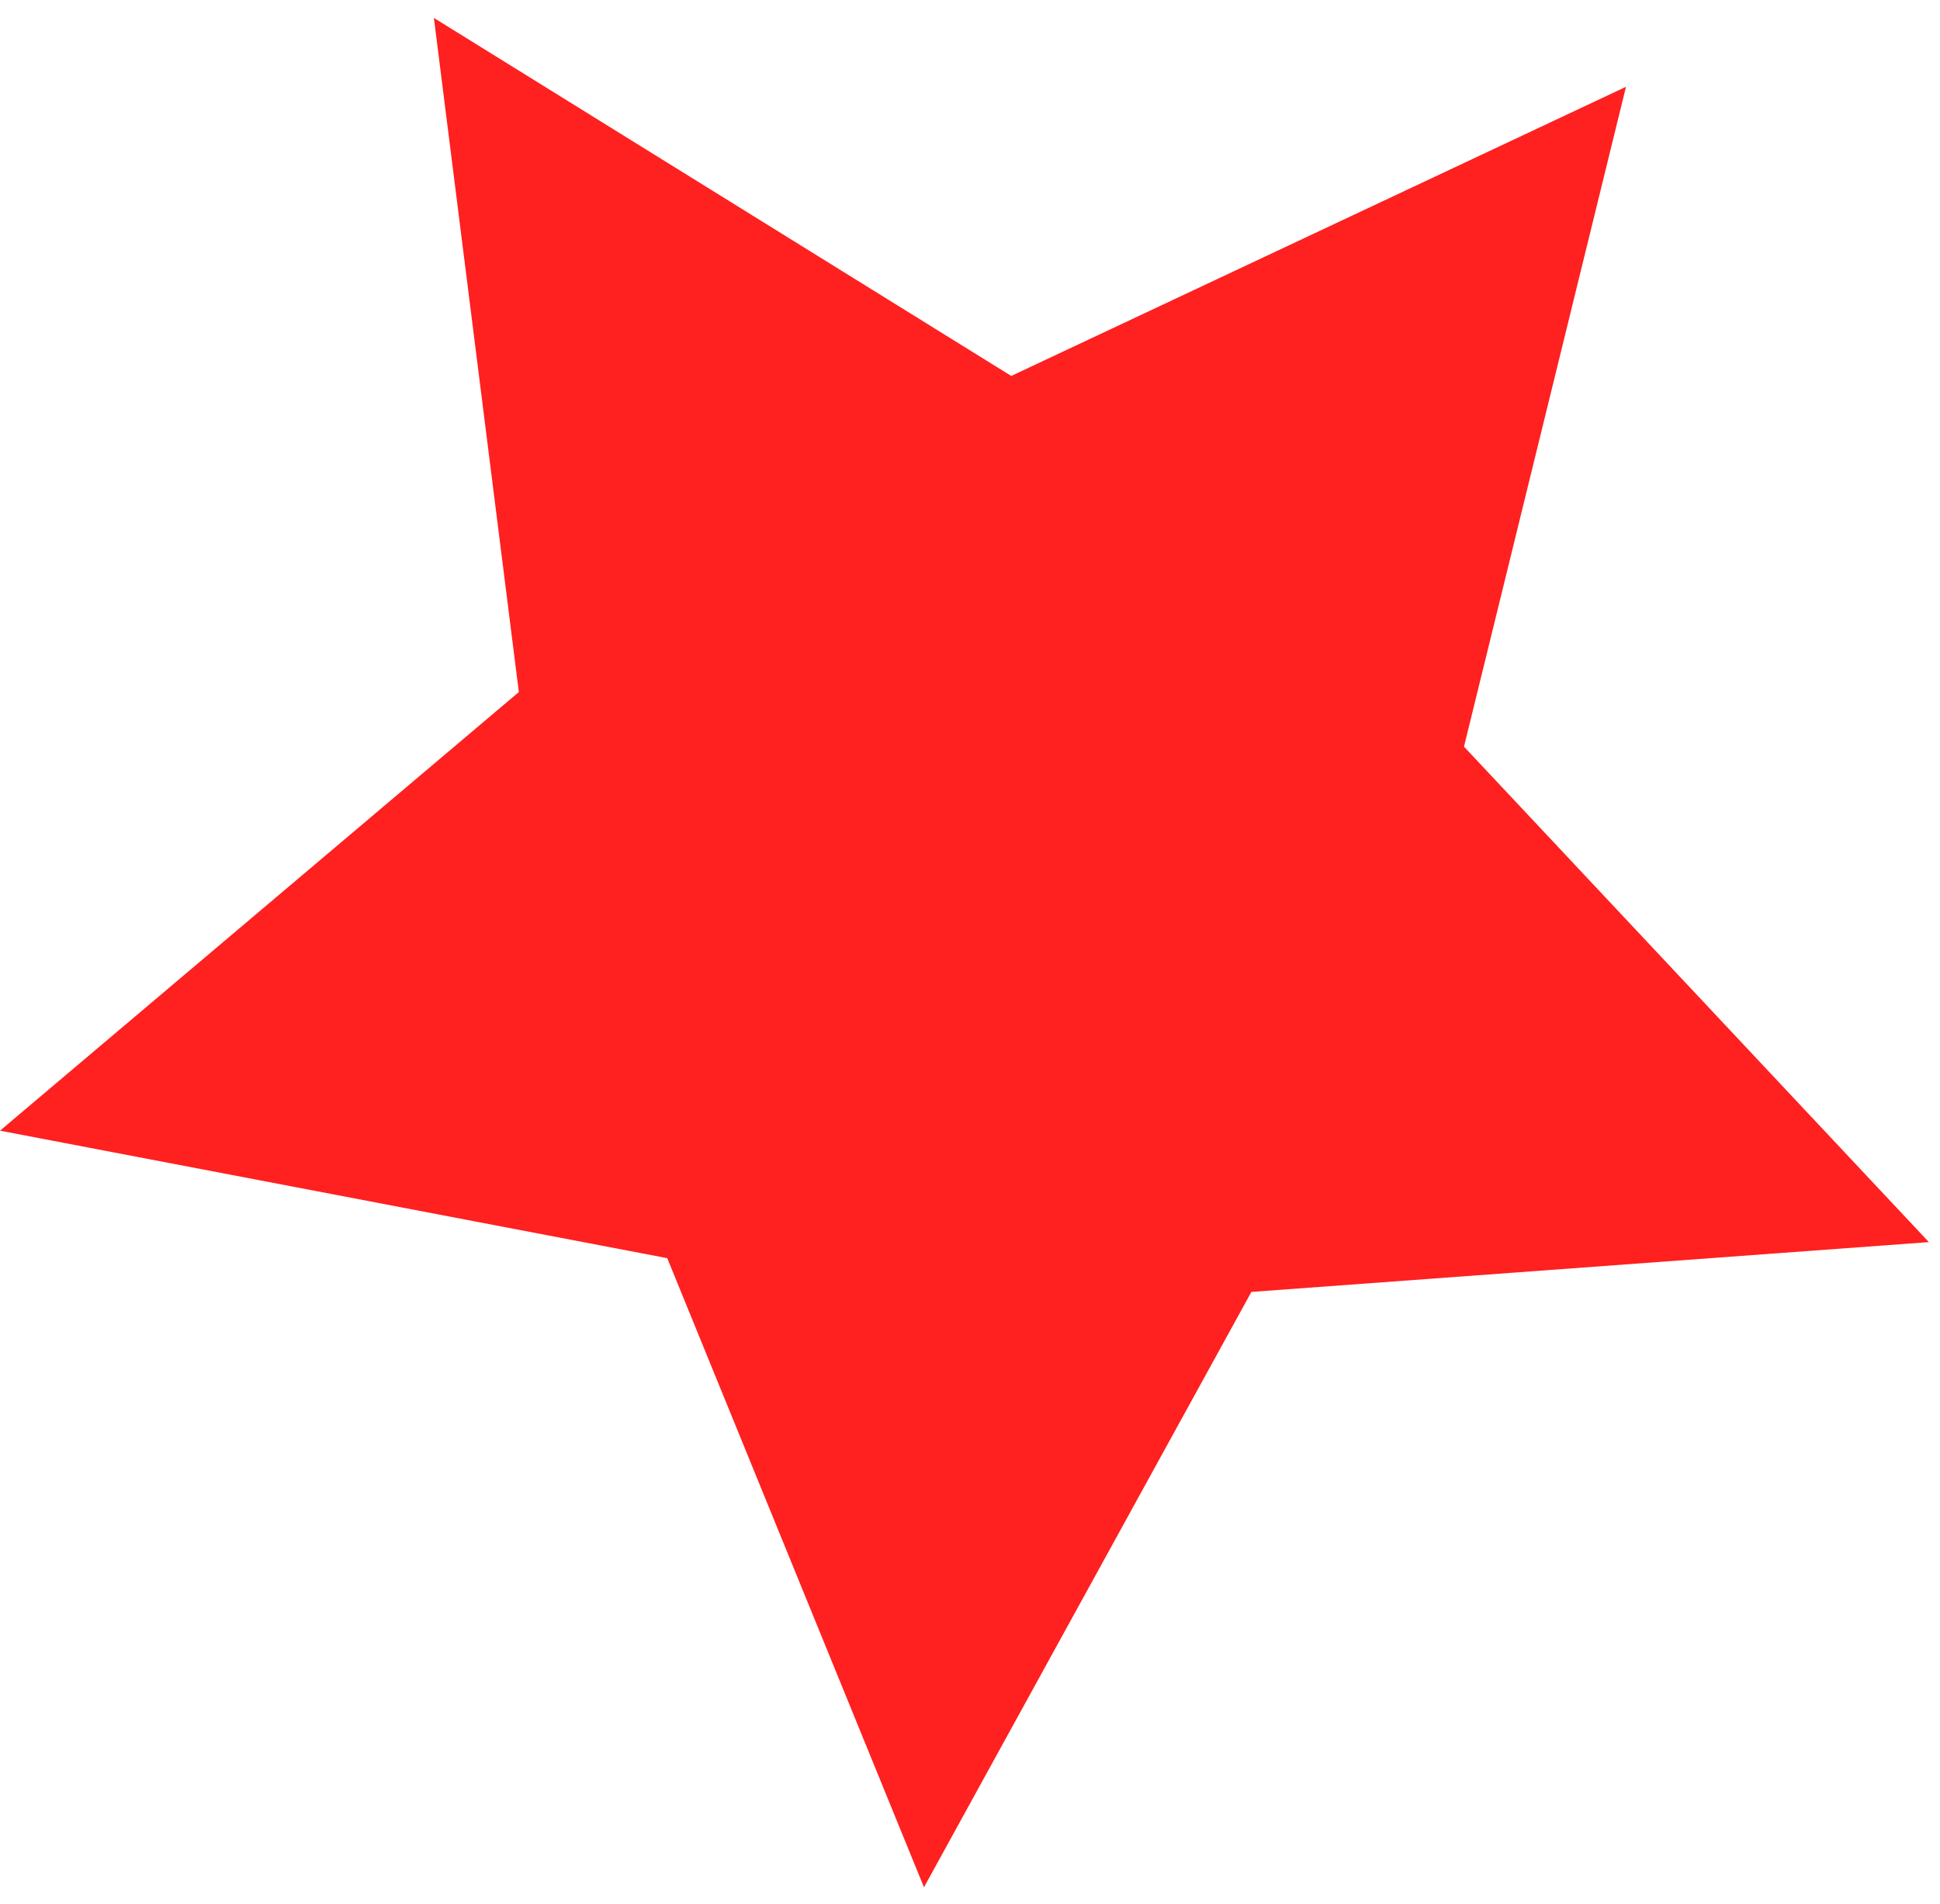 <svg width="106" height="104" viewBox="0 0 106 104" fill="none" xmlns="http://www.w3.org/2000/svg">
<path id="Star" d="M23.707 0.979L55.254 20.536L88.843 4.741L79.991 40.787L105.392 67.851L68.375 70.572L50.485 103.093L36.458 68.728L0.001 61.764L28.349 37.804L23.707 0.979Z" fill="#FF2020"/>
</svg>
